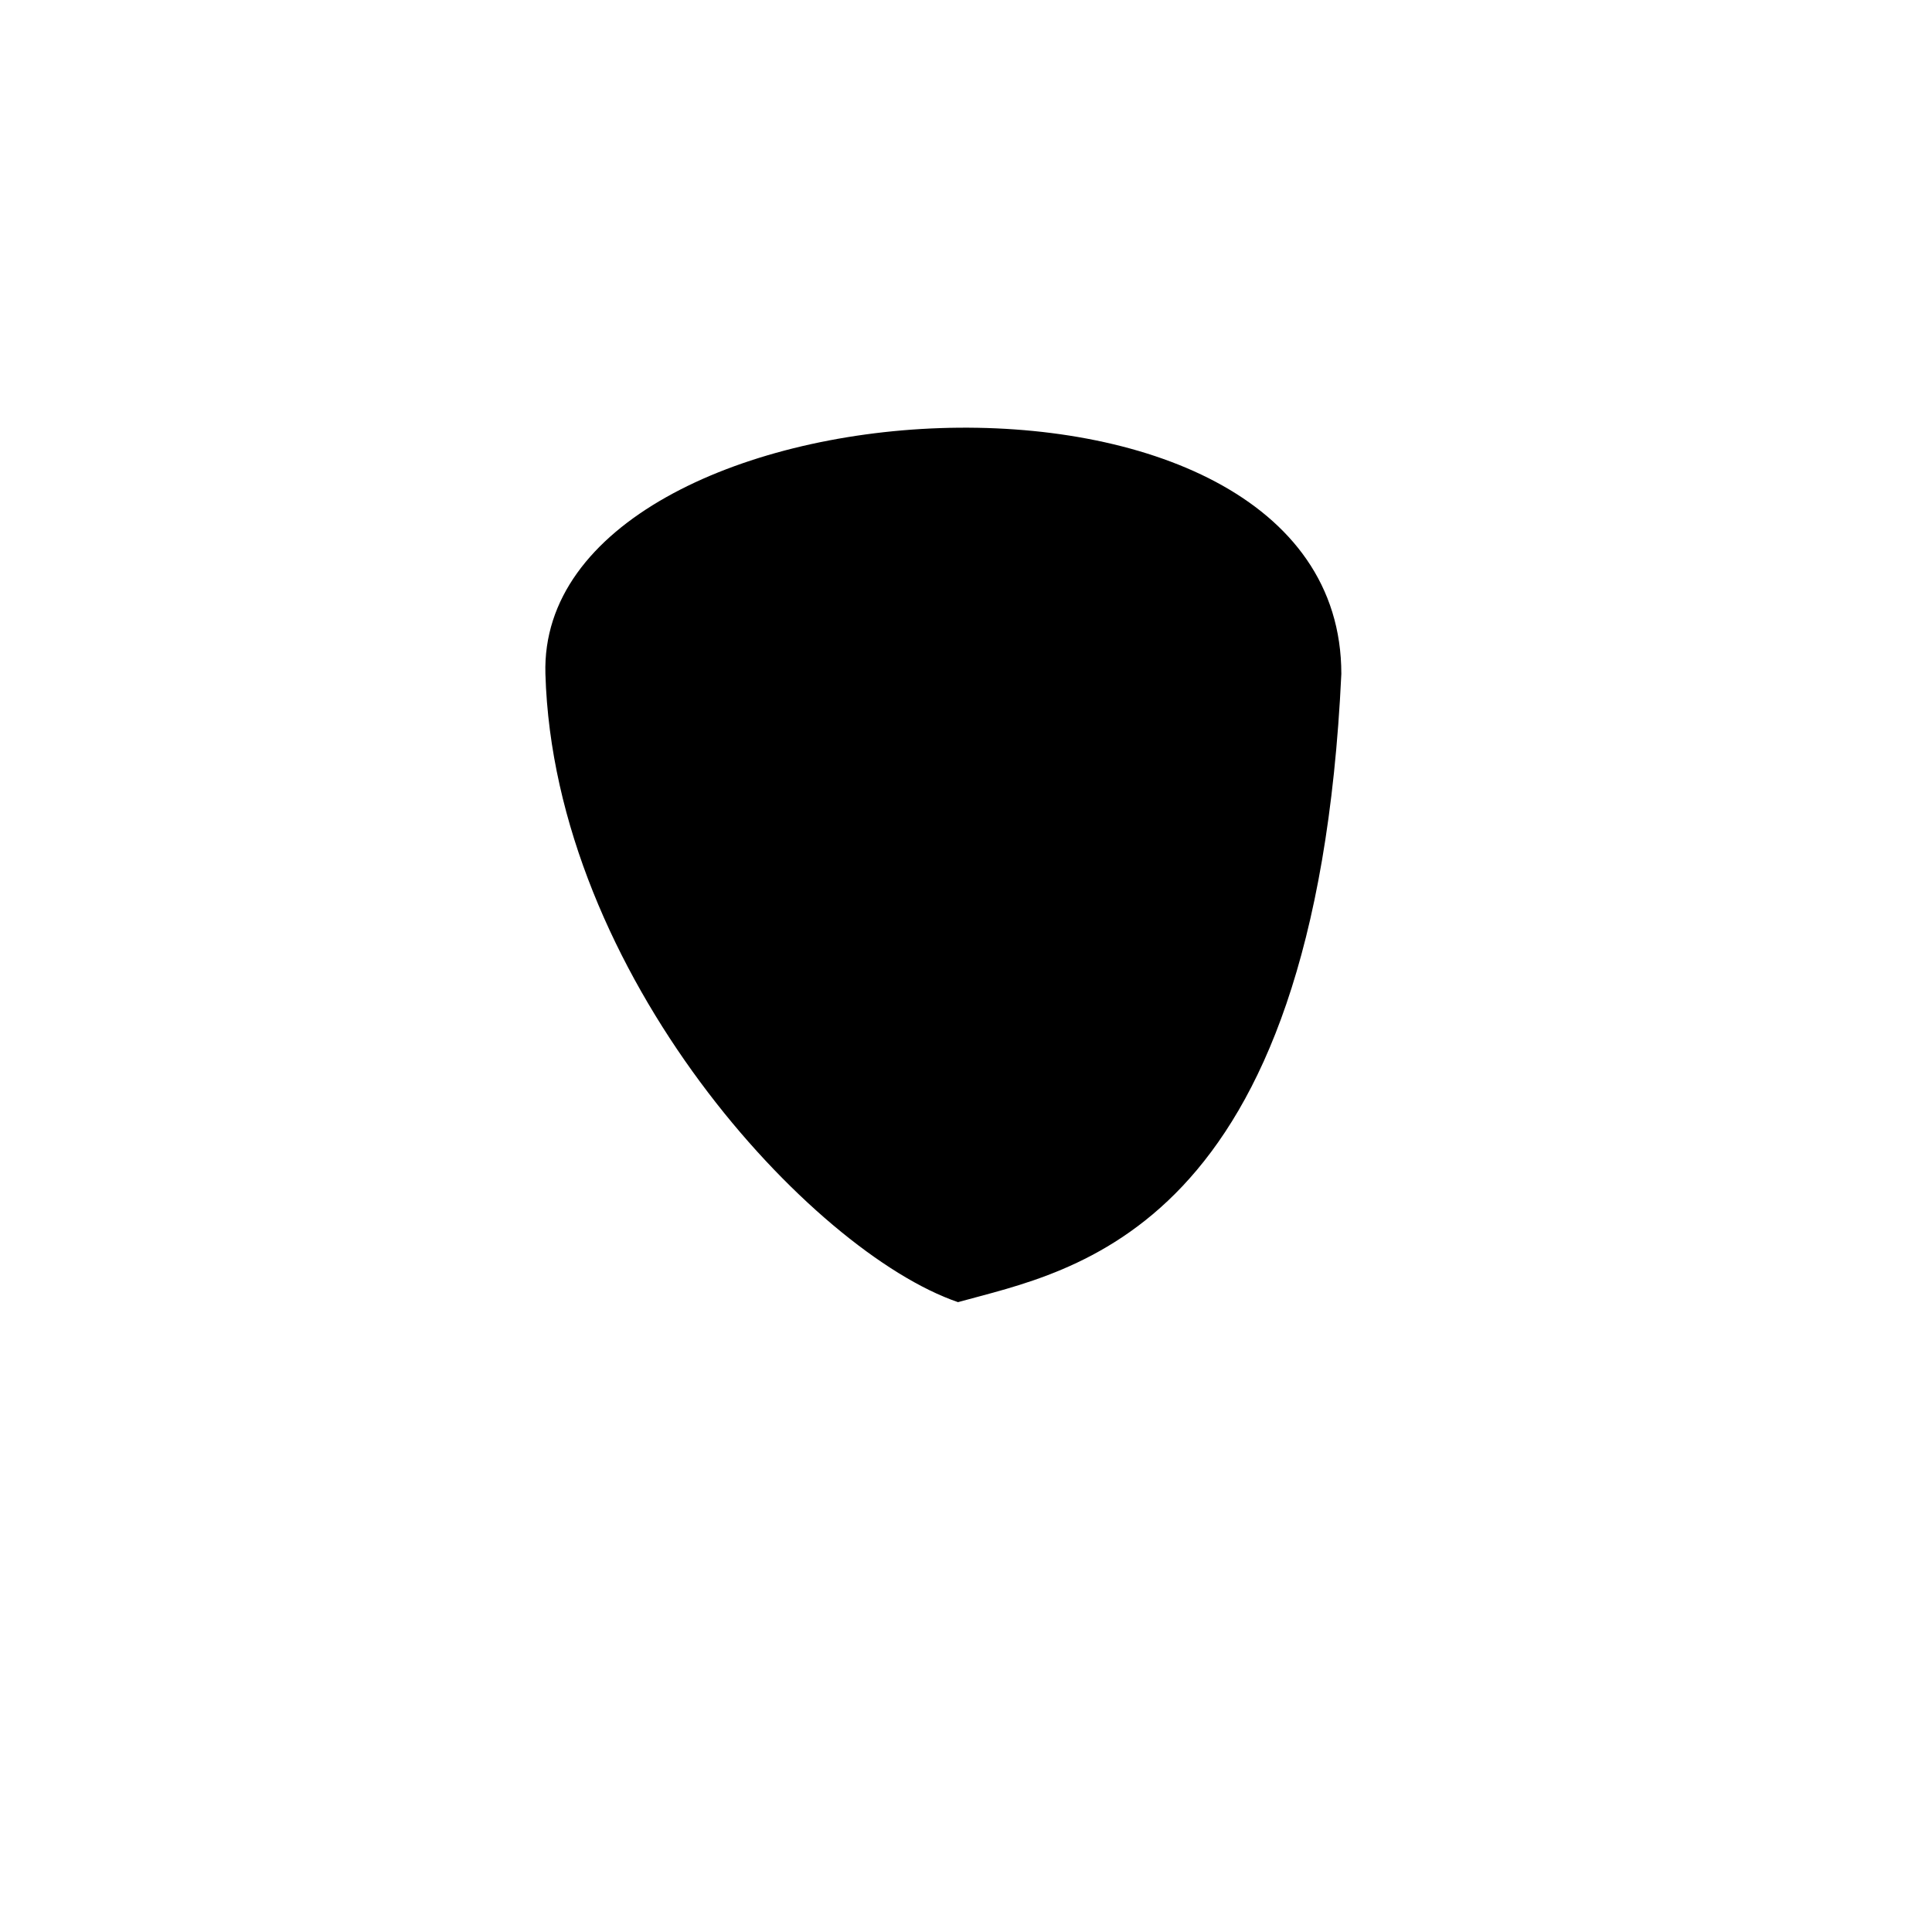 <?xml version="1.0" encoding="utf-8"?>
<!DOCTYPE svg PUBLIC "-//W3C//DTD SVG 1.1//EN" "http://www.w3.org/Graphics/SVG/1.1/DTD/svg11.dtd">
<svg version="1.1" id="Layer_1" xmlns="http://www.w3.org/2000/svg" xmlns:xlink="http://www.w3.org/1999/xlink"
  viewBox="0 0 300 300" xml:space="preserve">
  <path d="M84.691,104.647c1.363,46.653,41.349,89.774,64.067,97.549c17.721-4.948,55.435-10.604,59.524-97.549
    C208.282,49.511,83.328,57.995,84.691,104.647z">
    <animate dur="3s" repeatCount="1"
      attributeName="d"
      calcMode="spline"
      keySplines="0.25 0.1 0.25 1"
      values="M84.691,80.657c1.363,76.946,41.349,148.066,64.067,160.889c17.721-8.162,55.435-17.489,59.524-160.889
      C208.282-10.28,83.328,3.712,84.691,80.657z;
      M84.691,104.647c1.363,46.653,41.349,89.774,64.067,97.549c17.721-4.948,55.435-10.604,59.524-97.549
      C208.282,49.511,83.328,57.995,84.691,104.647z"/>
  </path>
</svg>
